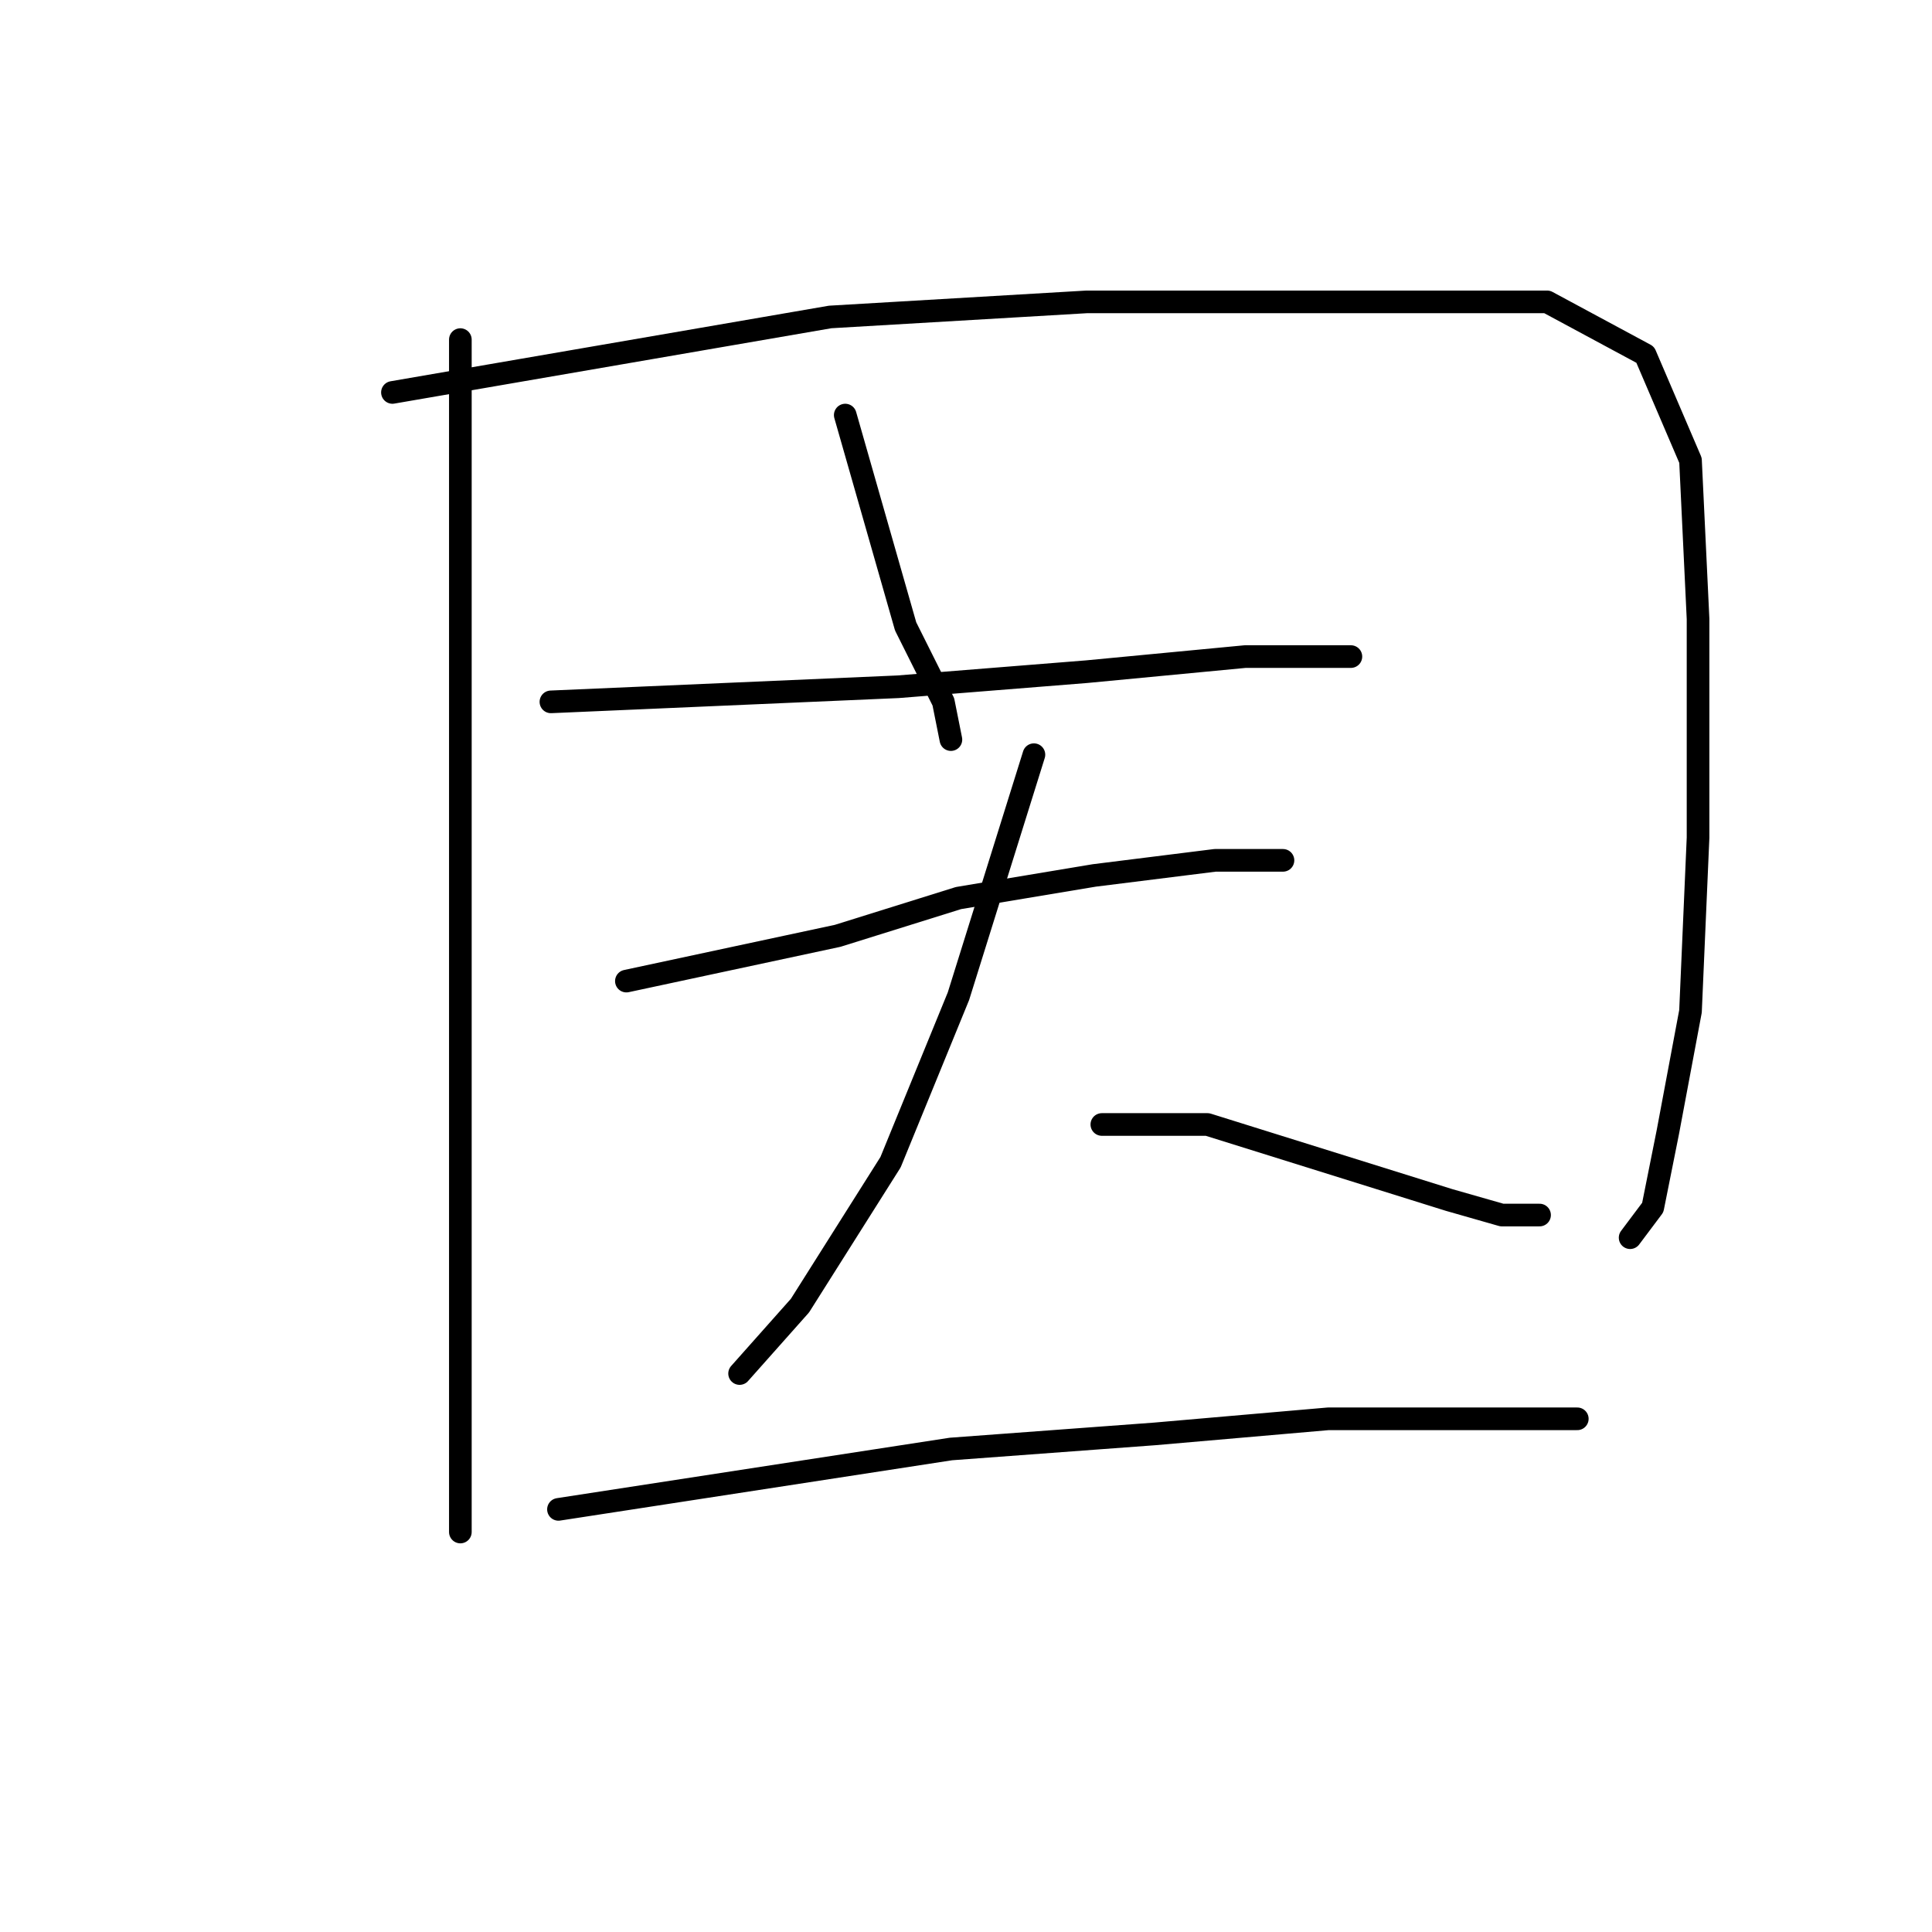 <?xml version="1.0" standalone="no"?>
    <svg width="256" height="256" xmlns="http://www.w3.org/2000/svg" version="1.1">
    <polyline stroke="black" stroke-width="3" stroke-linecap="round" fill="transparent" stroke-linejoin="round" points="61 45 61 69 61 93 61 129 61 160 61 182 61 197 61 202 61 203 61 203 " />
        <polyline stroke="black" stroke-width="3" stroke-linecap="round" fill="transparent" stroke-linejoin="round" points="52 52 81 47 110 42 144 40 174 40 184 40 205 40 218 47 224 61 225 82 225 111 224 134 221 150 219 160 216 164 216 164 " />
        <polyline stroke="black" stroke-width="3" stroke-linecap="round" fill="transparent" stroke-linejoin="round" points="112 55 116 69 120 83 125 93 126 98 126 98 " />
        <polyline stroke="black" stroke-width="3" stroke-linecap="round" fill="transparent" stroke-linejoin="round" points="73 93 96 92 119 91 144 89 165 87 179 87 179 87 " />
        <polyline stroke="black" stroke-width="3" stroke-linecap="round" fill="transparent" stroke-linejoin="round" points="83 130 97 127 111 124 127 119 145 116 161 114 170 114 170 114 " />
        <polyline stroke="black" stroke-width="3" stroke-linecap="round" fill="transparent" stroke-linejoin="round" points="137 100 132 116 127 132 118 154 106 173 98 182 98 182 " />
        <polyline stroke="black" stroke-width="3" stroke-linecap="round" fill="transparent" stroke-linejoin="round" points="146 149 153 149 160 149 176 154 192 159 199 161 204 161 204 161 " />
        <polyline stroke="black" stroke-width="3" stroke-linecap="round" fill="transparent" stroke-linejoin="round" points="74 200 100 196 126 192 153 190 176 188 186 188 201 188 207 188 209 188 209 188 " />
        </svg>